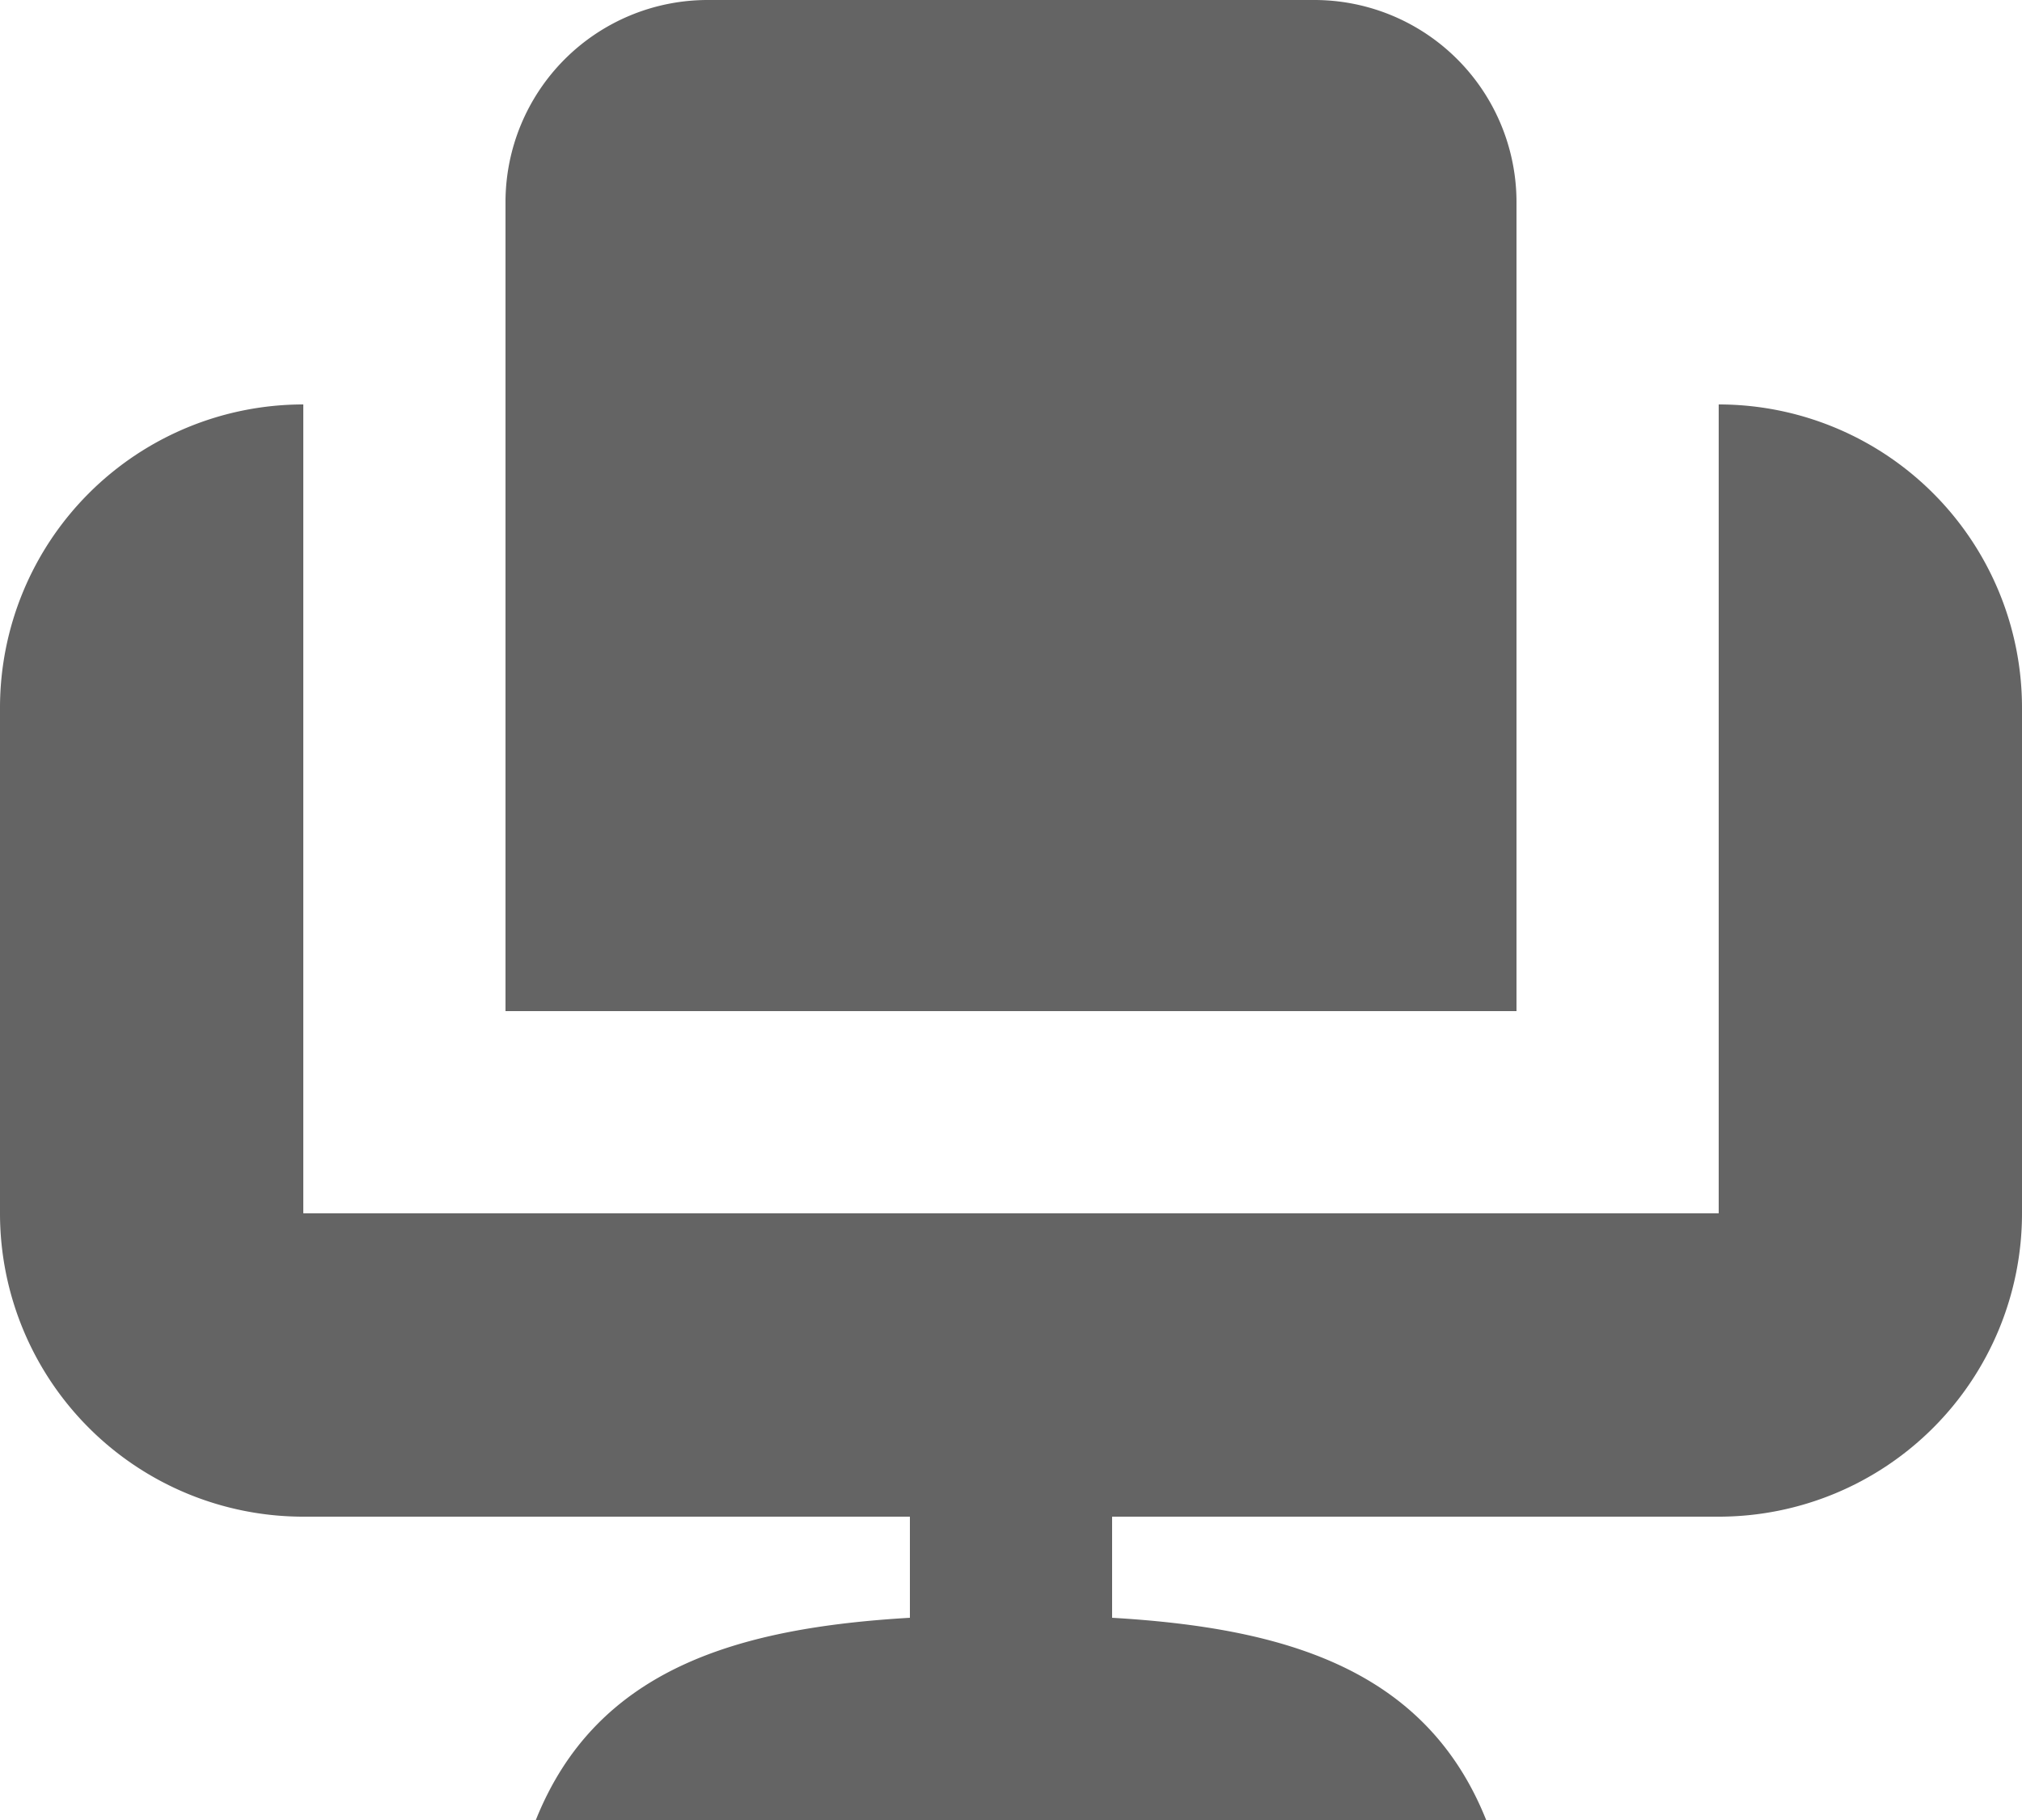 <svg xmlns="http://www.w3.org/2000/svg" viewBox="0 0 20 18"><defs><style>.cls-1{fill:#646464;}</style></defs><g id="Layer_2" data-name="Layer 2"><g id="Layer_1-2" data-name="Layer 1"><path id="path6656" class="cls-1" d="M17,4v8H3V4A3,3,0,0,0,0,7v5a3,3,0,0,0,3,3H9v1c-1.7.1-3.1.5-3.7,2h9.4c-.6-1.5-2-1.9-3.7-2V15h6a3,3,0,0,0,3-3V7A3,3,0,0,0,17,4Z"/><path id="path6658" class="cls-1" d="M7,0A2,2,0,0,0,5,2v8H15V2a2,2,0,0,0-2-2"/></g></g></svg>